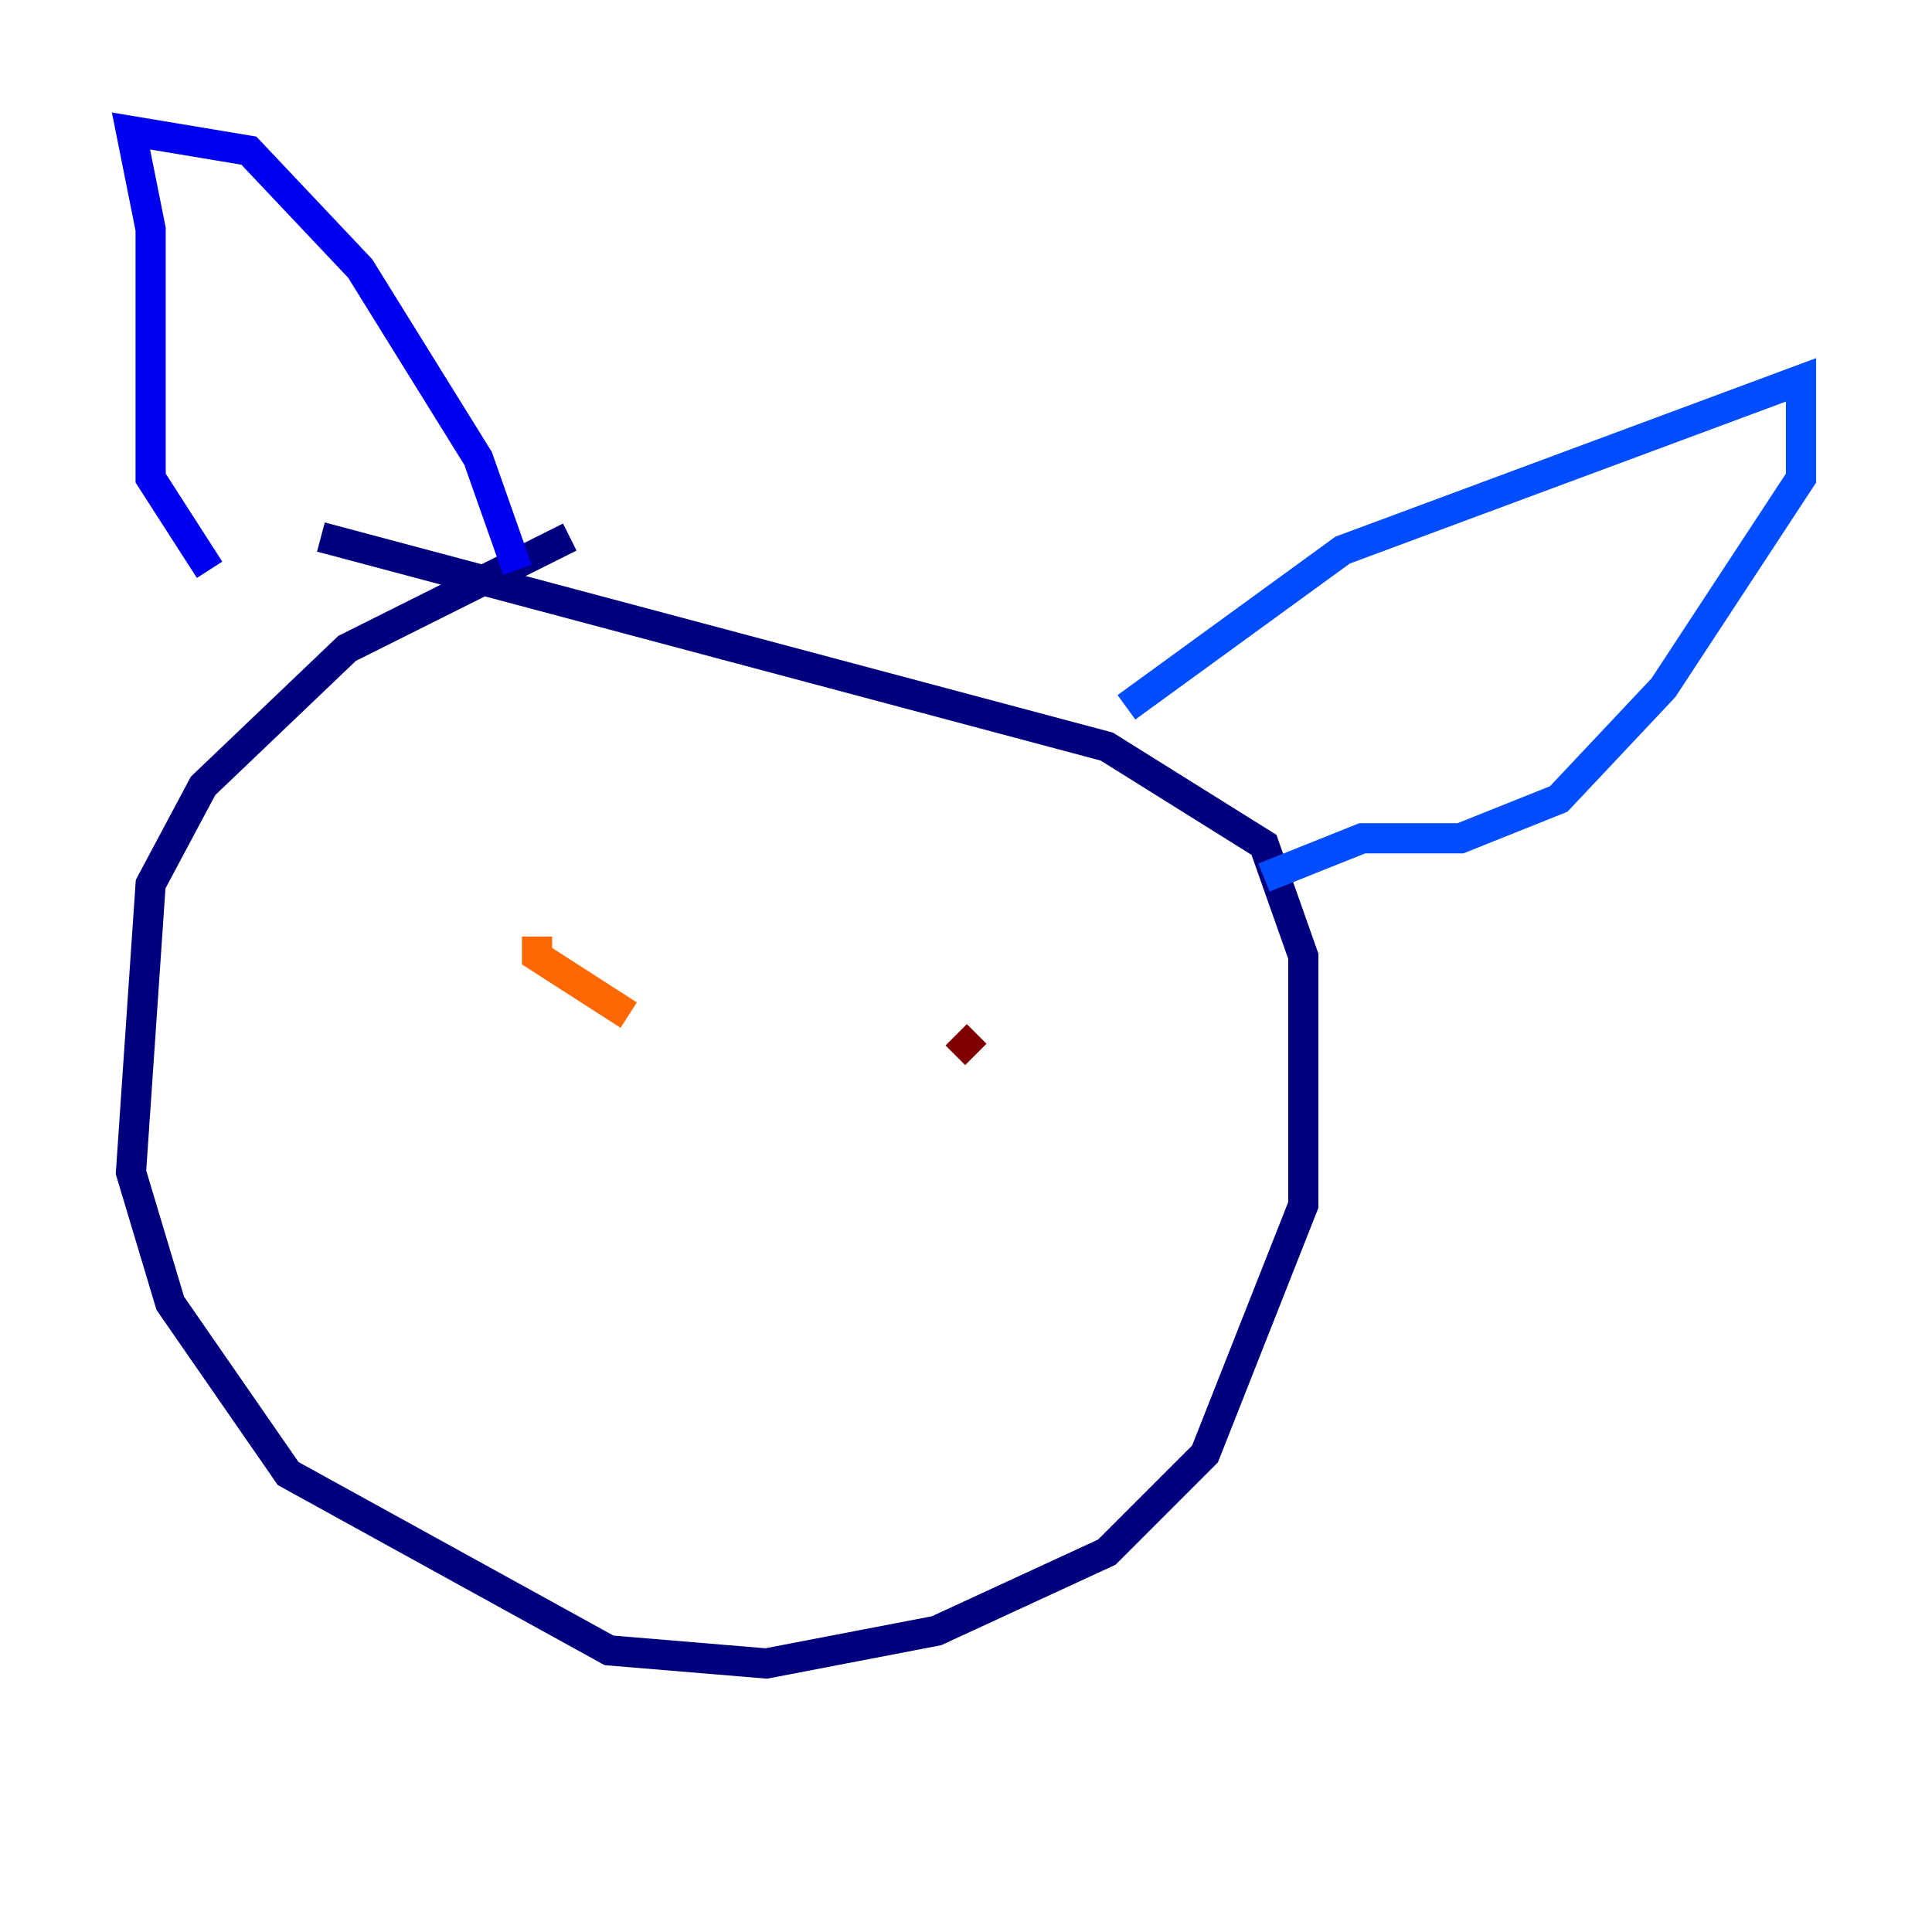 <?xml version="1.0" encoding="utf-8" ?>
<svg baseProfile="tiny" height="128" version="1.2" viewBox="0,0,128,128" width="128" xmlns="http://www.w3.org/2000/svg" xmlns:ev="http://www.w3.org/2001/xml-events" xmlns:xlink="http://www.w3.org/1999/xlink"><defs /><polyline fill="none" points="37.749,35.58 22.997,42.956 13.451,52.068 9.98,58.576 8.678,77.668 11.281,86.346 19.091,97.627 40.352,109.342 50.766,110.21 62.047,108.041 73.329,102.834 79.837,96.325 86.346,79.837 86.346,63.349 83.742,55.973 73.329,49.464 21.261,35.58" stroke="#00007f" stroke-width="2" /><polyline fill="none" points="13.885,37.749 9.98,31.675 9.98,15.186 8.678,8.678 16.488,9.98 23.864,17.79 31.675,30.373 34.278,37.749" stroke="#0000f1" stroke-width="2" /><polyline fill="none" points="74.63,46.861 88.949,36.447 119.322,25.166 119.322,31.675 110.21,45.559 103.268,52.936 96.759,55.539 90.251,55.539 83.742,58.142" stroke="#004cff" stroke-width="2" /><polyline fill="none" points="41.654,64.651 41.654,64.651" stroke="#00b0ff" stroke-width="2" /><polyline fill="none" points="65.953,67.254 65.953,67.254" stroke="#29ffcd" stroke-width="2" /><polyline fill="none" points="32.976,65.953 32.976,65.953" stroke="#7cff79" stroke-width="2" /><polyline fill="none" points="64.651,71.159 64.651,71.159" stroke="#cdff29" stroke-width="2" /><polyline fill="none" points="34.278,60.746 34.278,60.746" stroke="#ffc400" stroke-width="2" /><polyline fill="none" points="41.654,67.254 35.58,63.349 35.58,62.047" stroke="#ff6700" stroke-width="2" /><polyline fill="none" points="56.841,65.953 56.841,65.953" stroke="#f10700" stroke-width="2" /><polyline fill="none" points="63.349,68.556 64.651,69.858" stroke="#7f0000" stroke-width="2" /></svg>